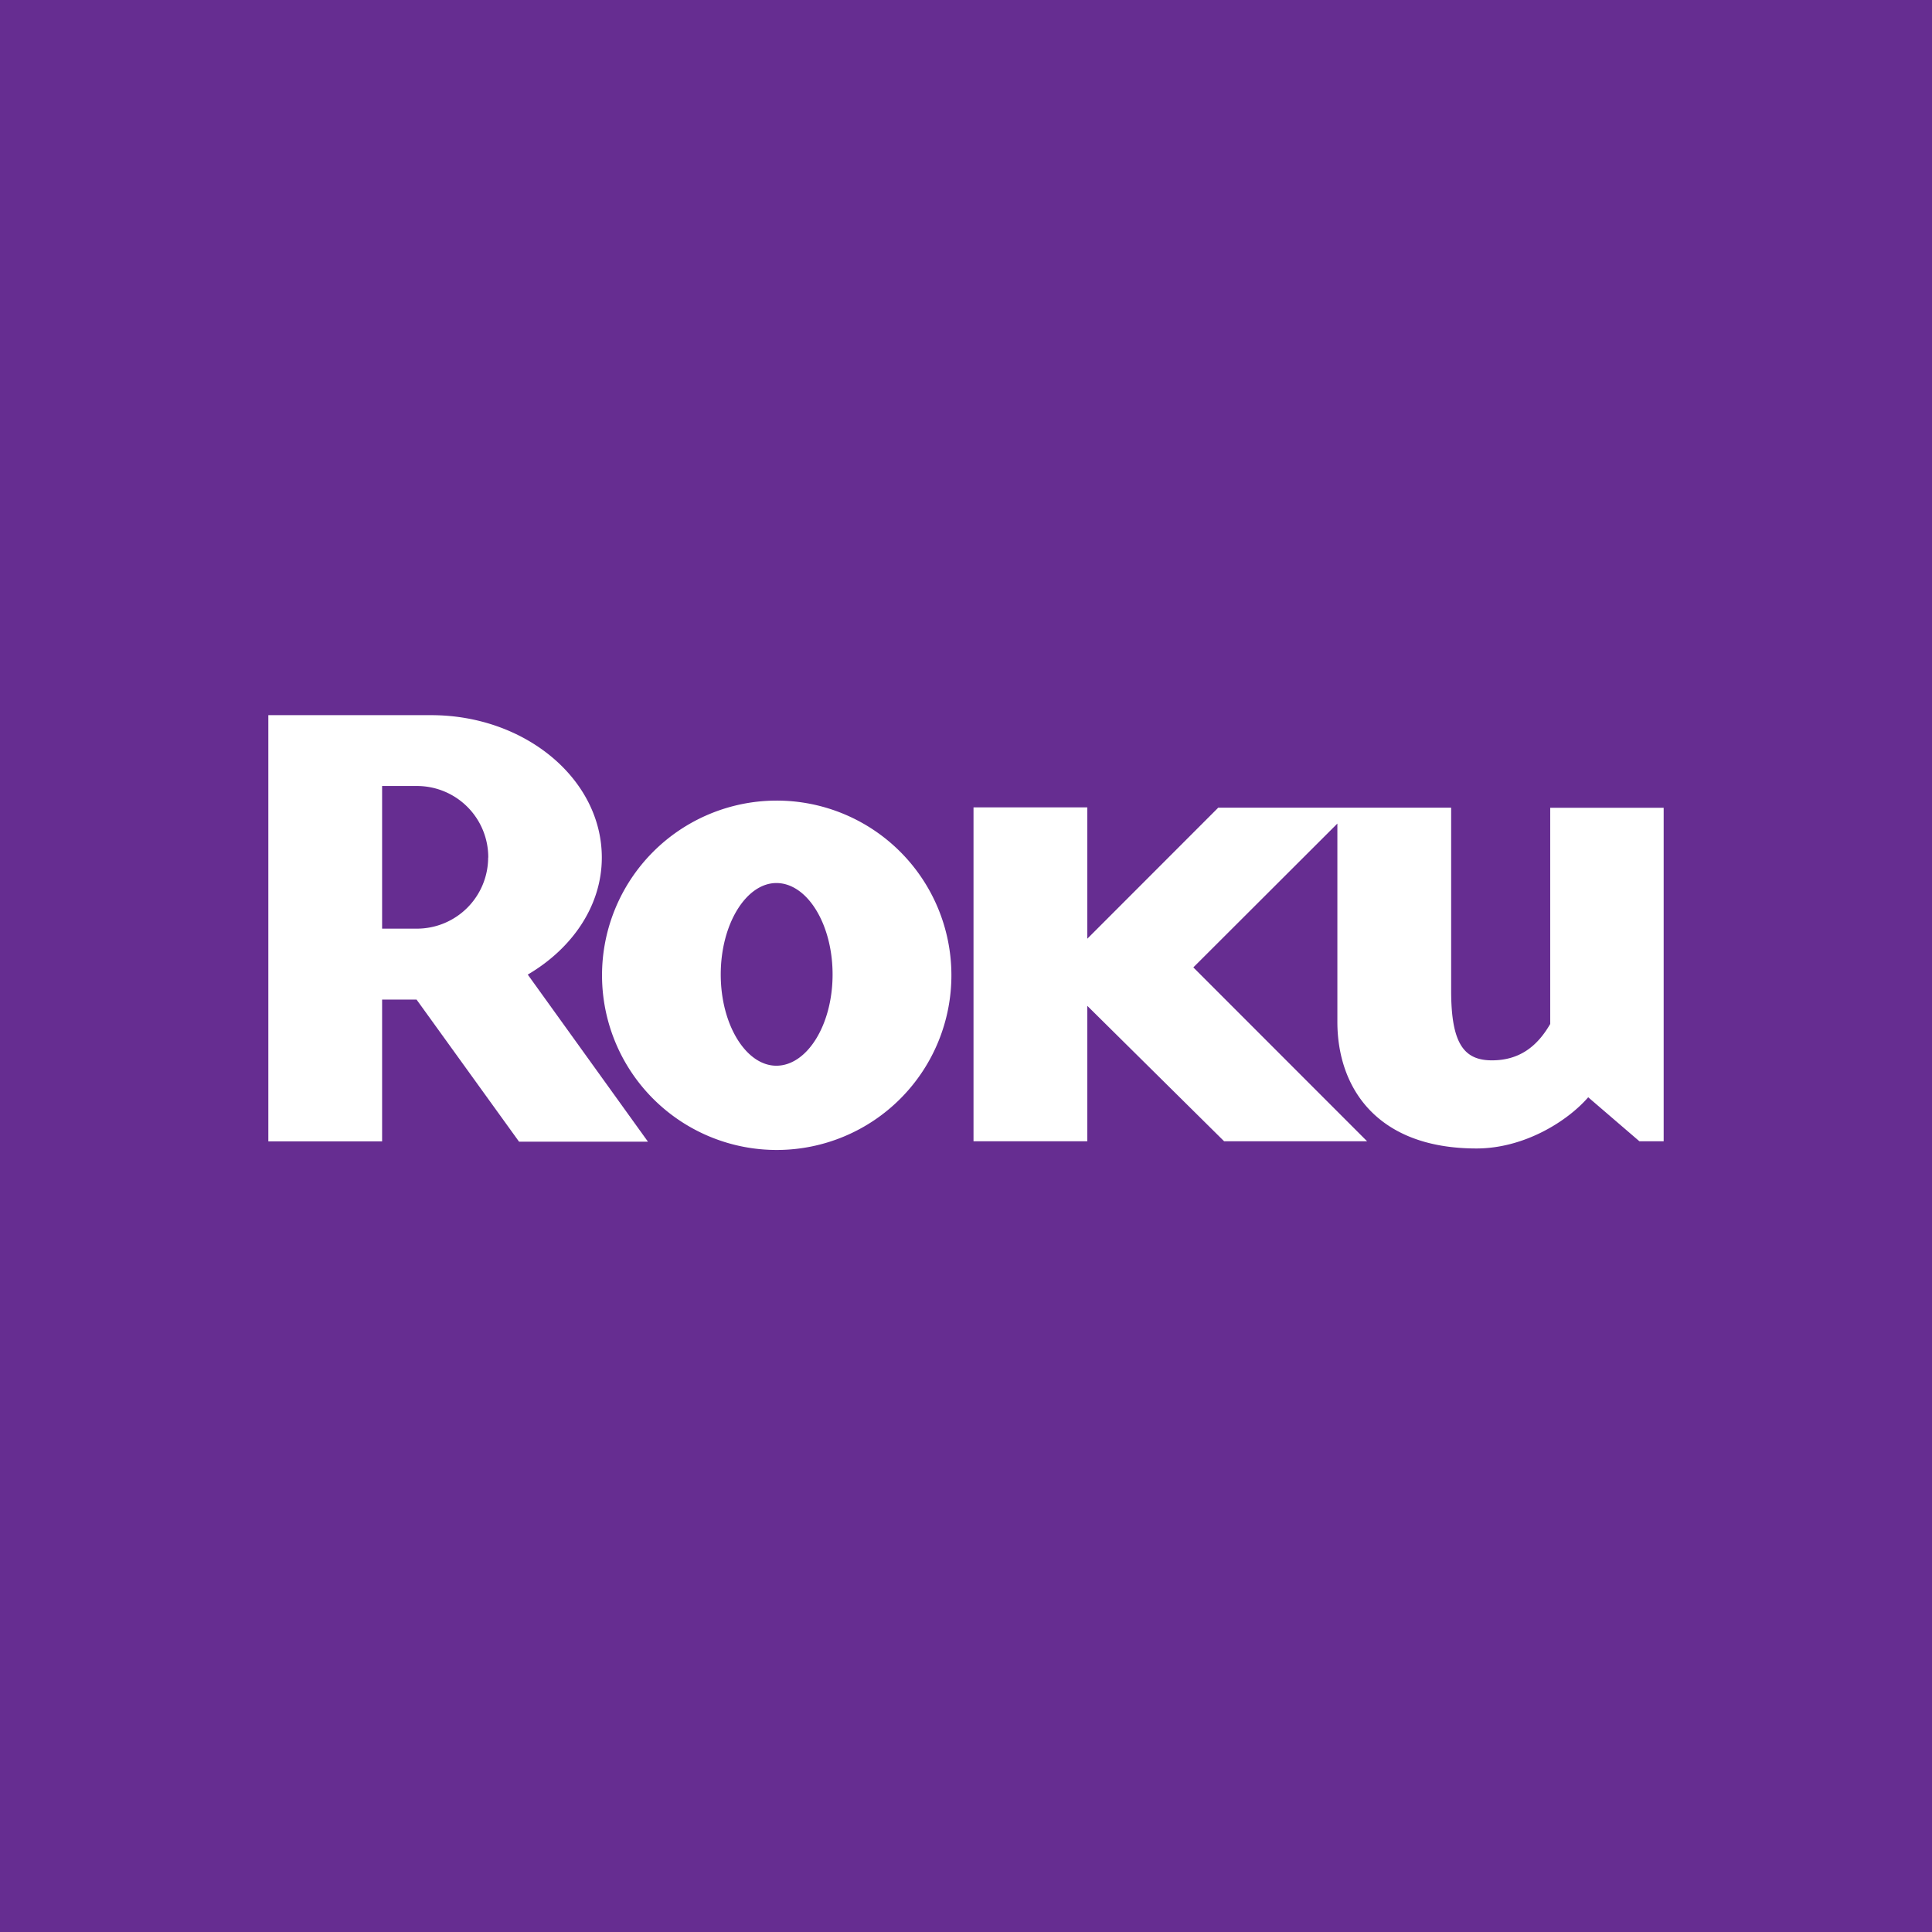 <svg xmlns="http://www.w3.org/2000/svg" viewBox="0 0 18 18"><rect x="0" y="0" width="18" height="18" fill="#808080" stroke="none"/>  <g clip-path="url(#a)">    <path fill="#662D91" d="M0 0h18v18H0V0Z"/>    <path fill="#fff" d="M6.038 10.637H4.836l-.955-1.324H3.56v1.321H2.5V6.663h1.517c.875 0 1.59.595 1.59 1.327 0 .447-.274.846-.69 1.09l1.12 1.557M4.549 7.99a.664.664 0 0 0-.661-.667H3.56v1.329h.327a.664.664 0 0 0 .661-.662Z"/>    <path fill="#fff" d="M8.864 9.079a1.627 1.627 0 1 1-3.255.015 1.627 1.627 0 0 1 3.255-.015Zm-1.63-.852c-.282 0-.519.382-.519.852s.237.85.518.85c.286 0 .524-.38.524-.85s-.237-.852-.524-.852Zm4.116-.702-1.22 1.221V7.522H9.07v3.111h1.06V9.371l1.275 1.262h1.332l-1.619-1.62 1.342-1.34V9.52c0 .614.368 1.18 1.296 1.18.442 0 .845-.251 1.041-.477l.477.41h.226V7.526h-1.057V9.54c-.12.208-.286.339-.543.339-.26 0-.38-.155-.38-.649V7.525h-2.17Z"/>  </g>  <defs>    <clipPath id="a">      <path fill="#fff" d="M0 0h18v18H0z"/>    </clipPath>  </defs></svg>